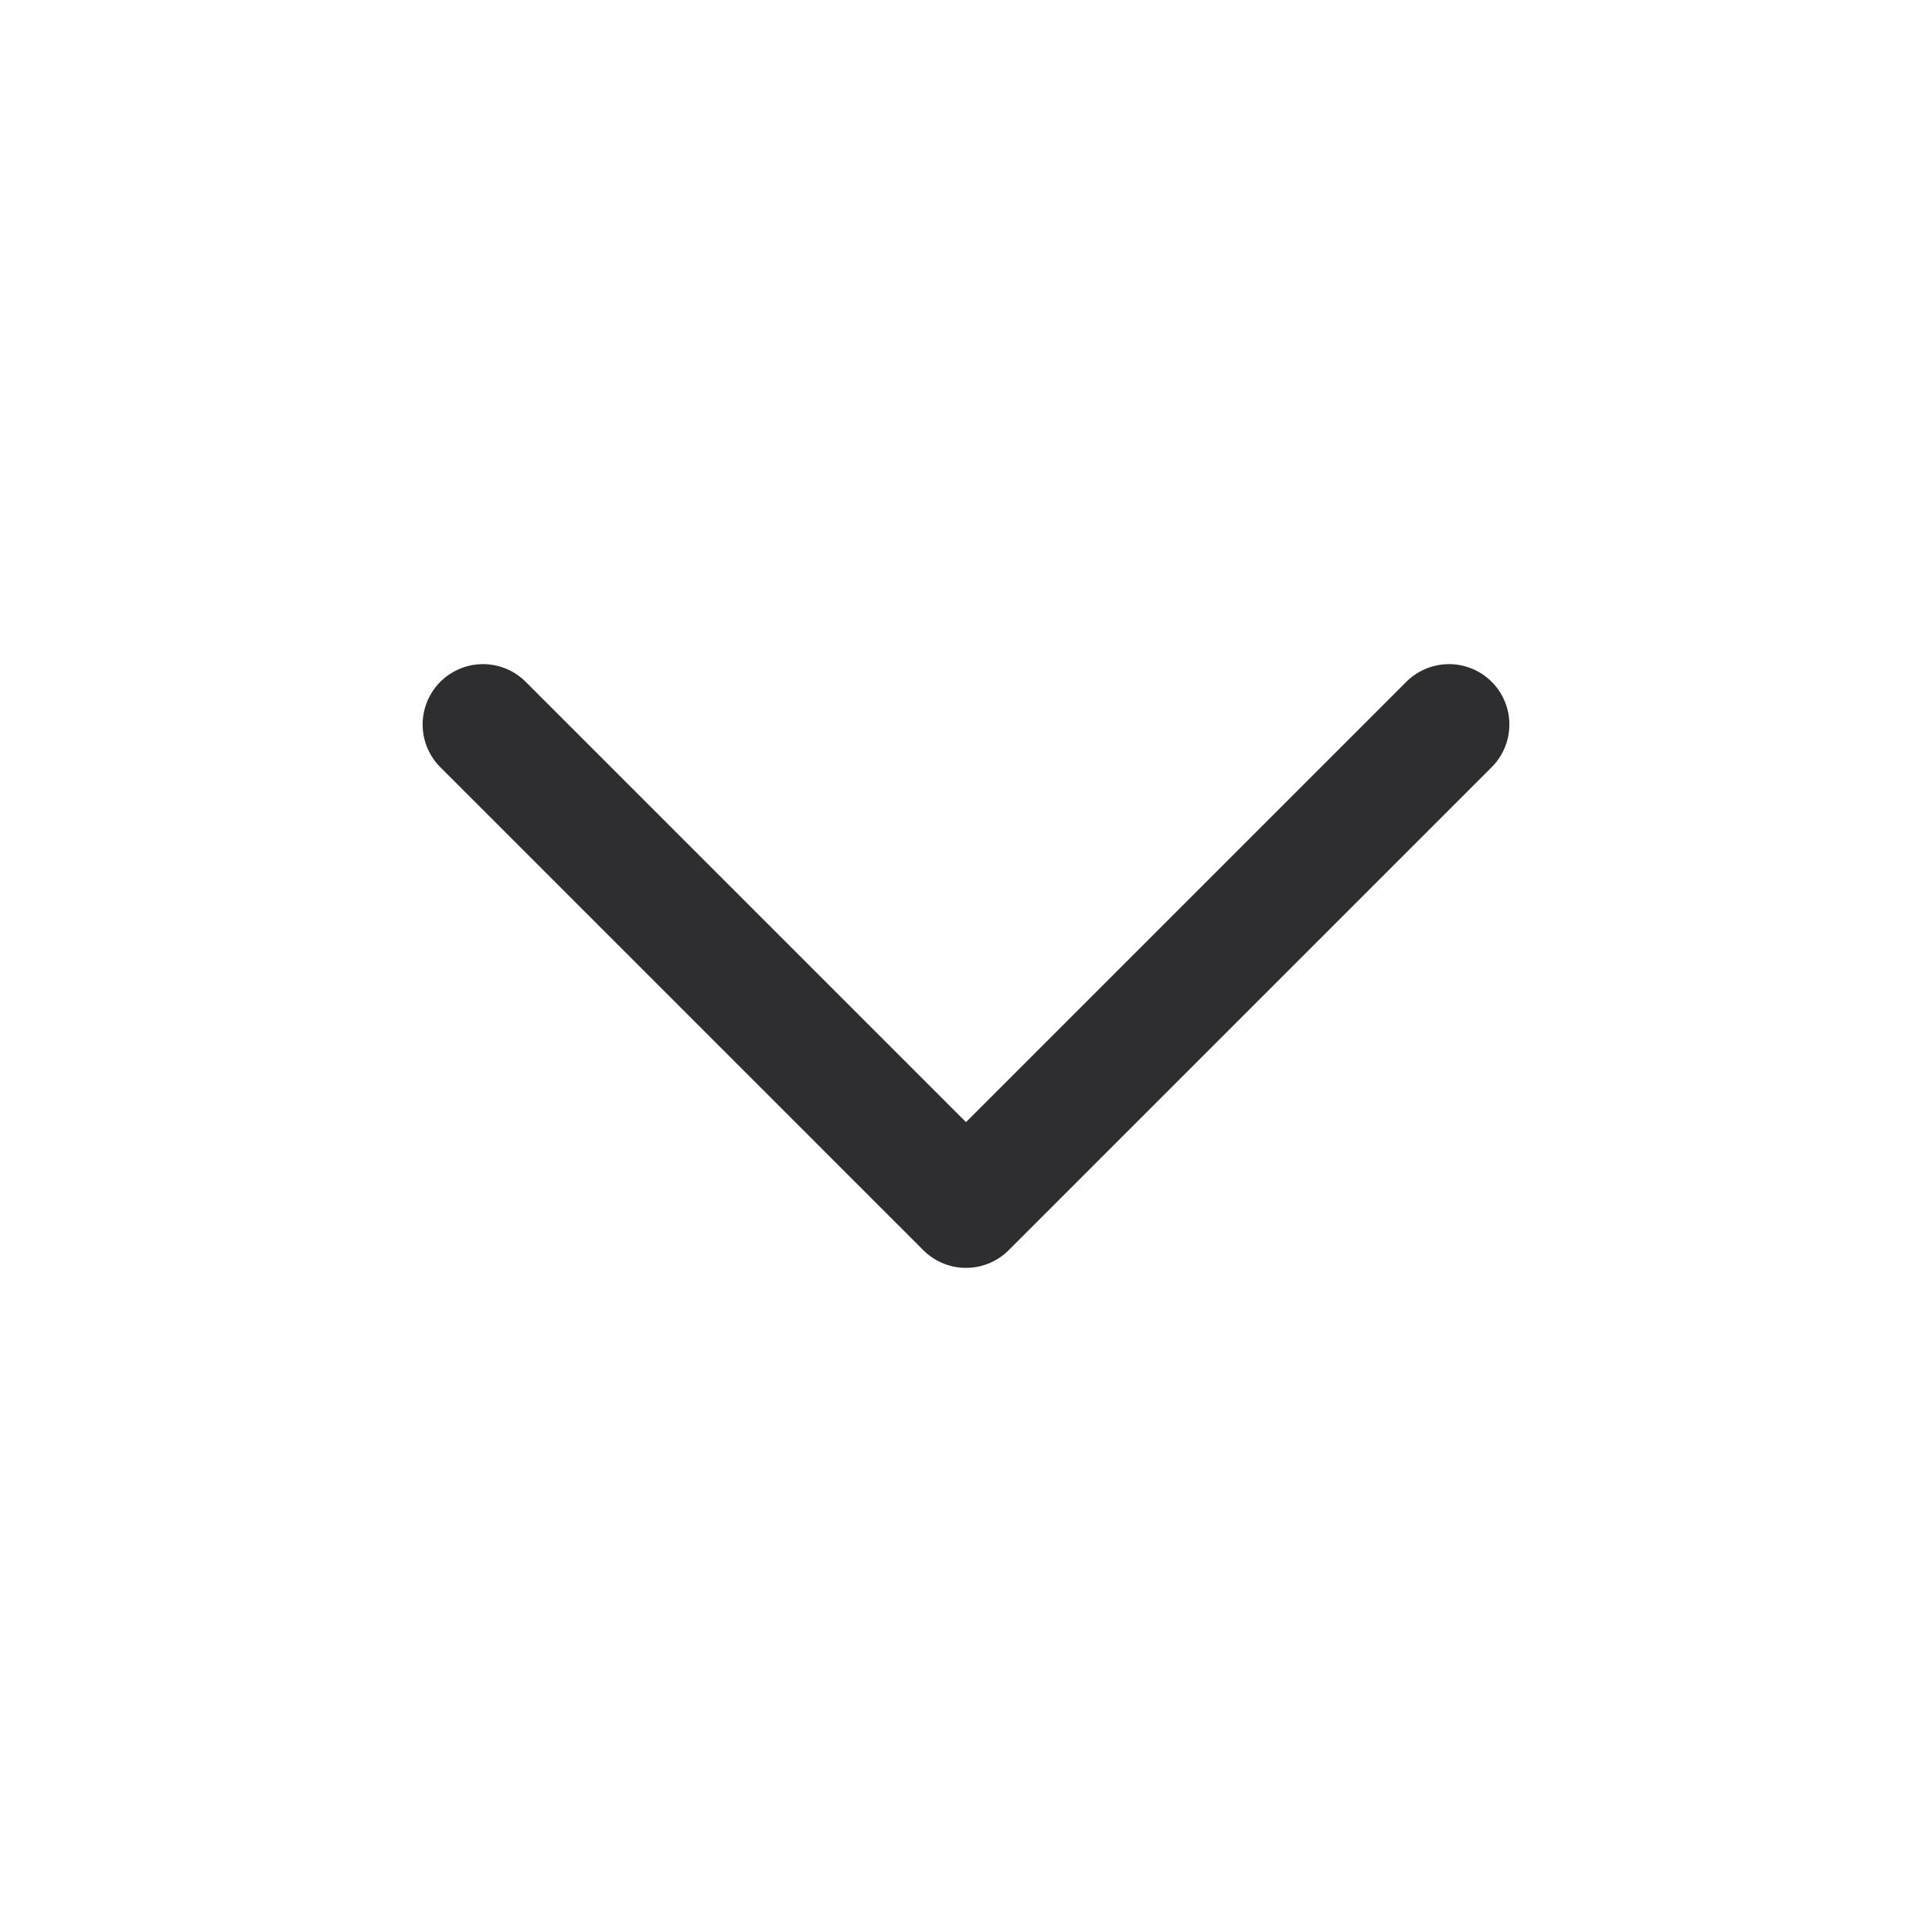<svg width="24" height="24" viewBox="0 0 24 24" fill="none" xmlns="http://www.w3.org/2000/svg">
<path d="M6 9L12 15L18 9" stroke="#2E2D30" stroke-width="1.5" stroke-linecap="round" stroke-linejoin="round"/>
</svg>
